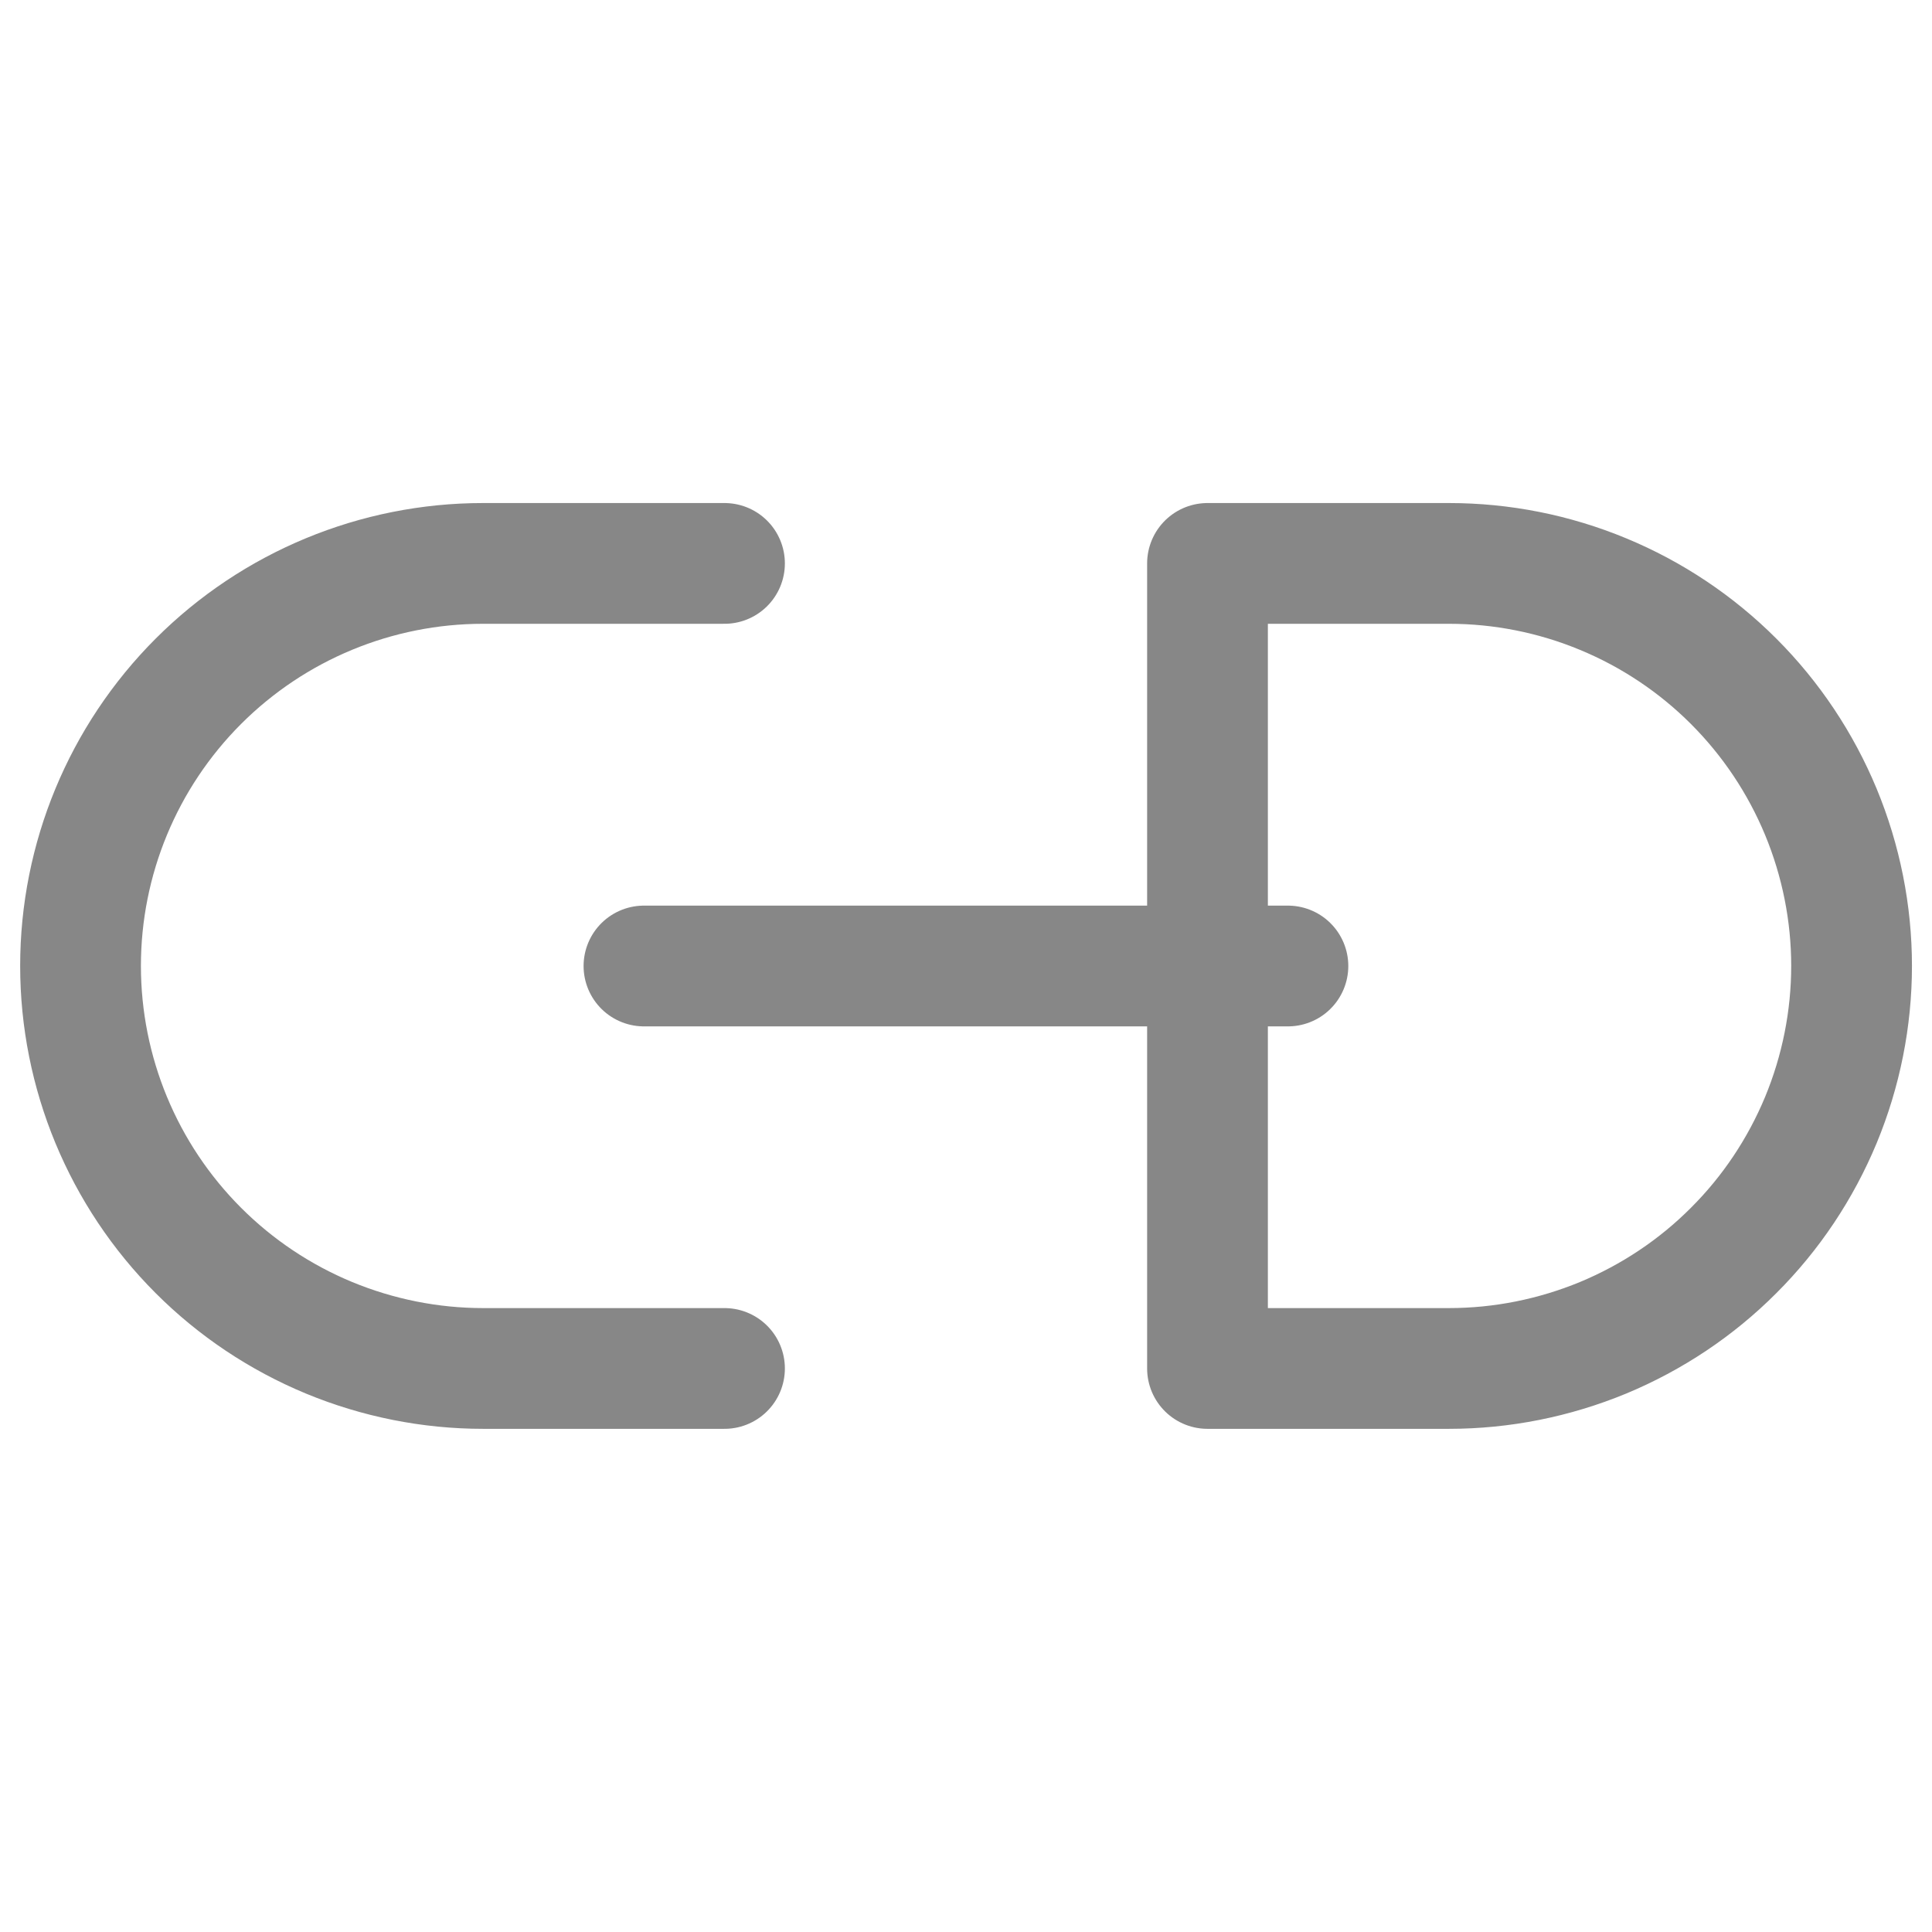 <svg width="16" height="16" viewBox="0 0 16 16" fill="none" xmlns="http://www.w3.org/2000/svg">
<path d="M6 11.333H4C3.563 11.333 3.129 11.246 2.725 11.079C2.32 10.911 1.953 10.666 1.643 10.356C1.018 9.731 0.667 8.883 0.667 7.999C0.667 7.115 1.018 6.267 1.643 5.642C2.268 5.017 3.116 4.666 4 4.666H6M10 4.666H12C12.438 4.666 12.871 4.752 13.276 4.92C13.68 5.087 14.048 5.333 14.357 5.642C14.667 5.952 14.912 6.319 15.08 6.724C15.247 7.128 15.334 7.562 15.334 7.999C15.334 8.437 15.247 8.871 15.08 9.275C14.912 9.679 14.667 10.047 14.357 10.356C14.048 10.666 13.68 10.911 13.276 11.079C12.871 11.246 12.438 11.333 12 11.333H10V4.666Z" stroke="#878787" stroke-linecap="round" stroke-linejoin="round"/>
<path d="M5.333 8H10.666" stroke="#878787" stroke-linecap="round" stroke-linejoin="round"/>
</svg>
